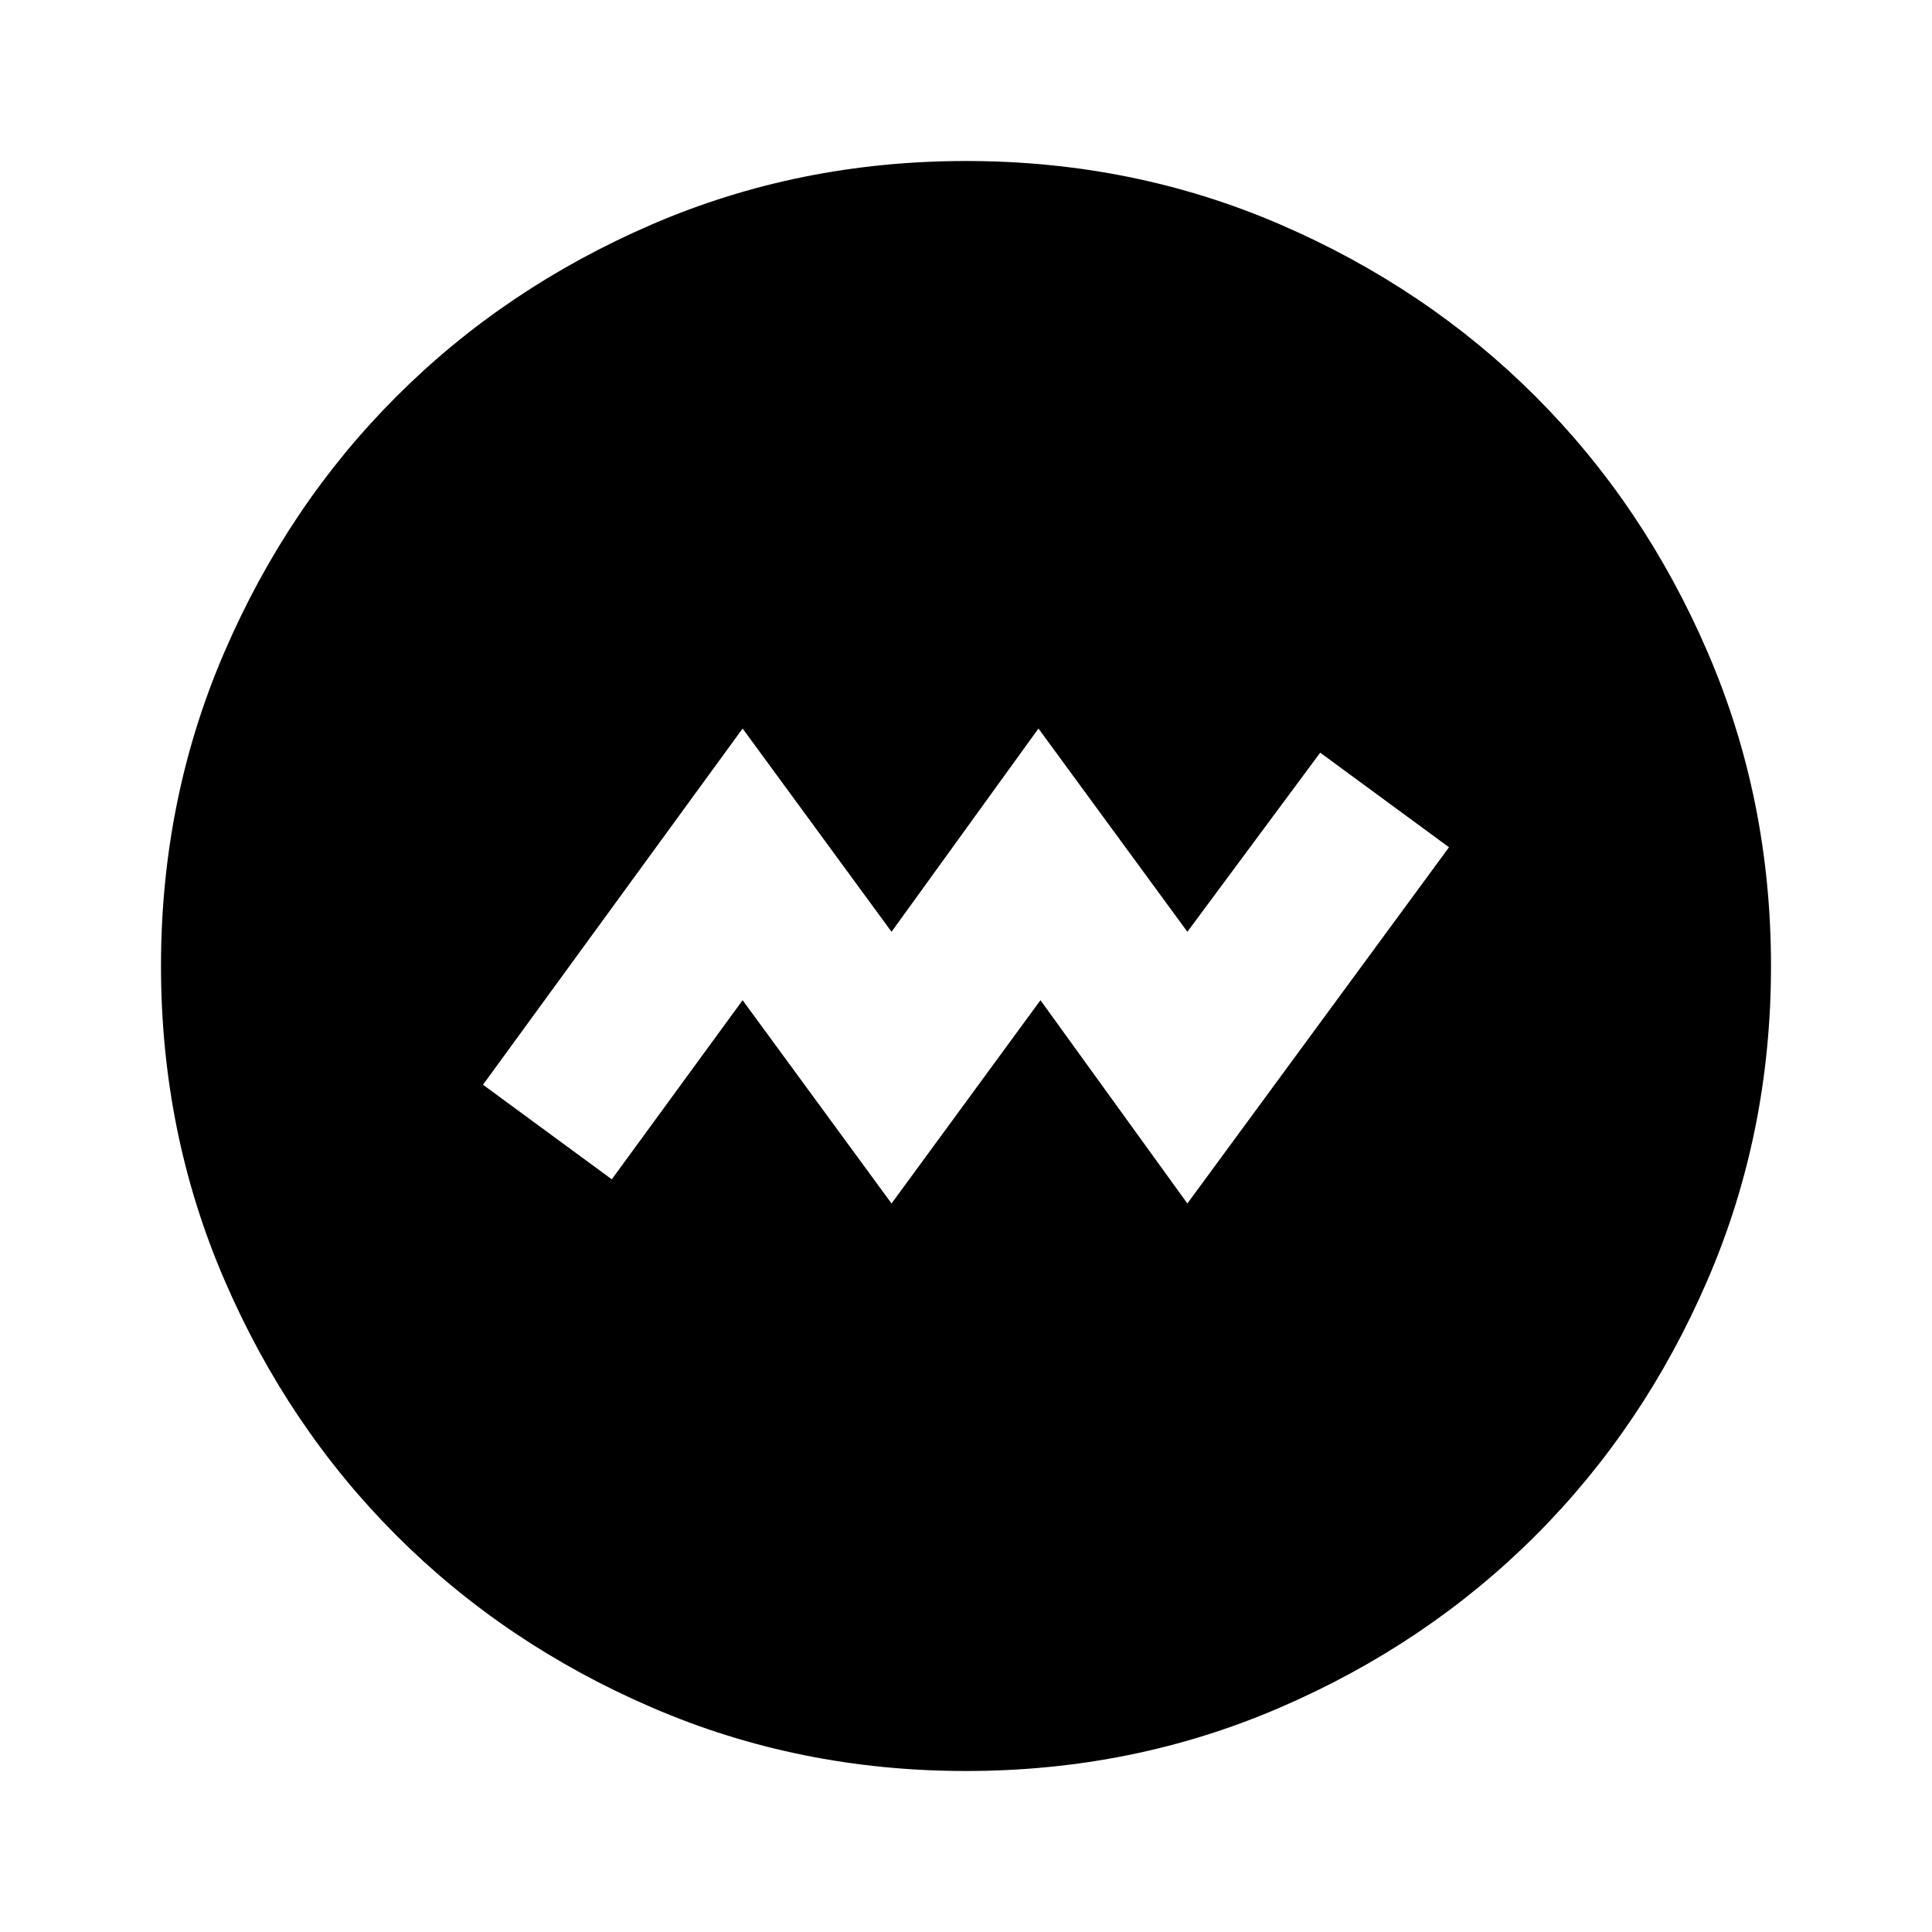 <svg xmlns="http://www.w3.org/2000/svg" height="24" width="24"><path d="m11.075 14.95 1.85-2.525 1.825 2.525L18 10.525 16.4 9.35l-1.65 2.225L12.9 9.05l-1.825 2.525-1.85-2.525L6 13.475l1.6 1.175 1.625-2.225ZM12 22q-2.075 0-3.9-.788-1.825-.787-3.175-2.137-1.35-1.35-2.137-3.175Q2 14.075 2 12t.788-3.9q.787-1.825 2.137-3.175 1.35-1.35 3.175-2.138Q9.925 2 12 2t3.9.787q1.825.788 3.175 2.138 1.35 1.35 2.137 3.175Q22 9.925 22 12t-.788 3.9q-.787 1.825-2.137 3.175-1.35 1.35-3.175 2.137Q14.075 22 12 22Z"/></svg>